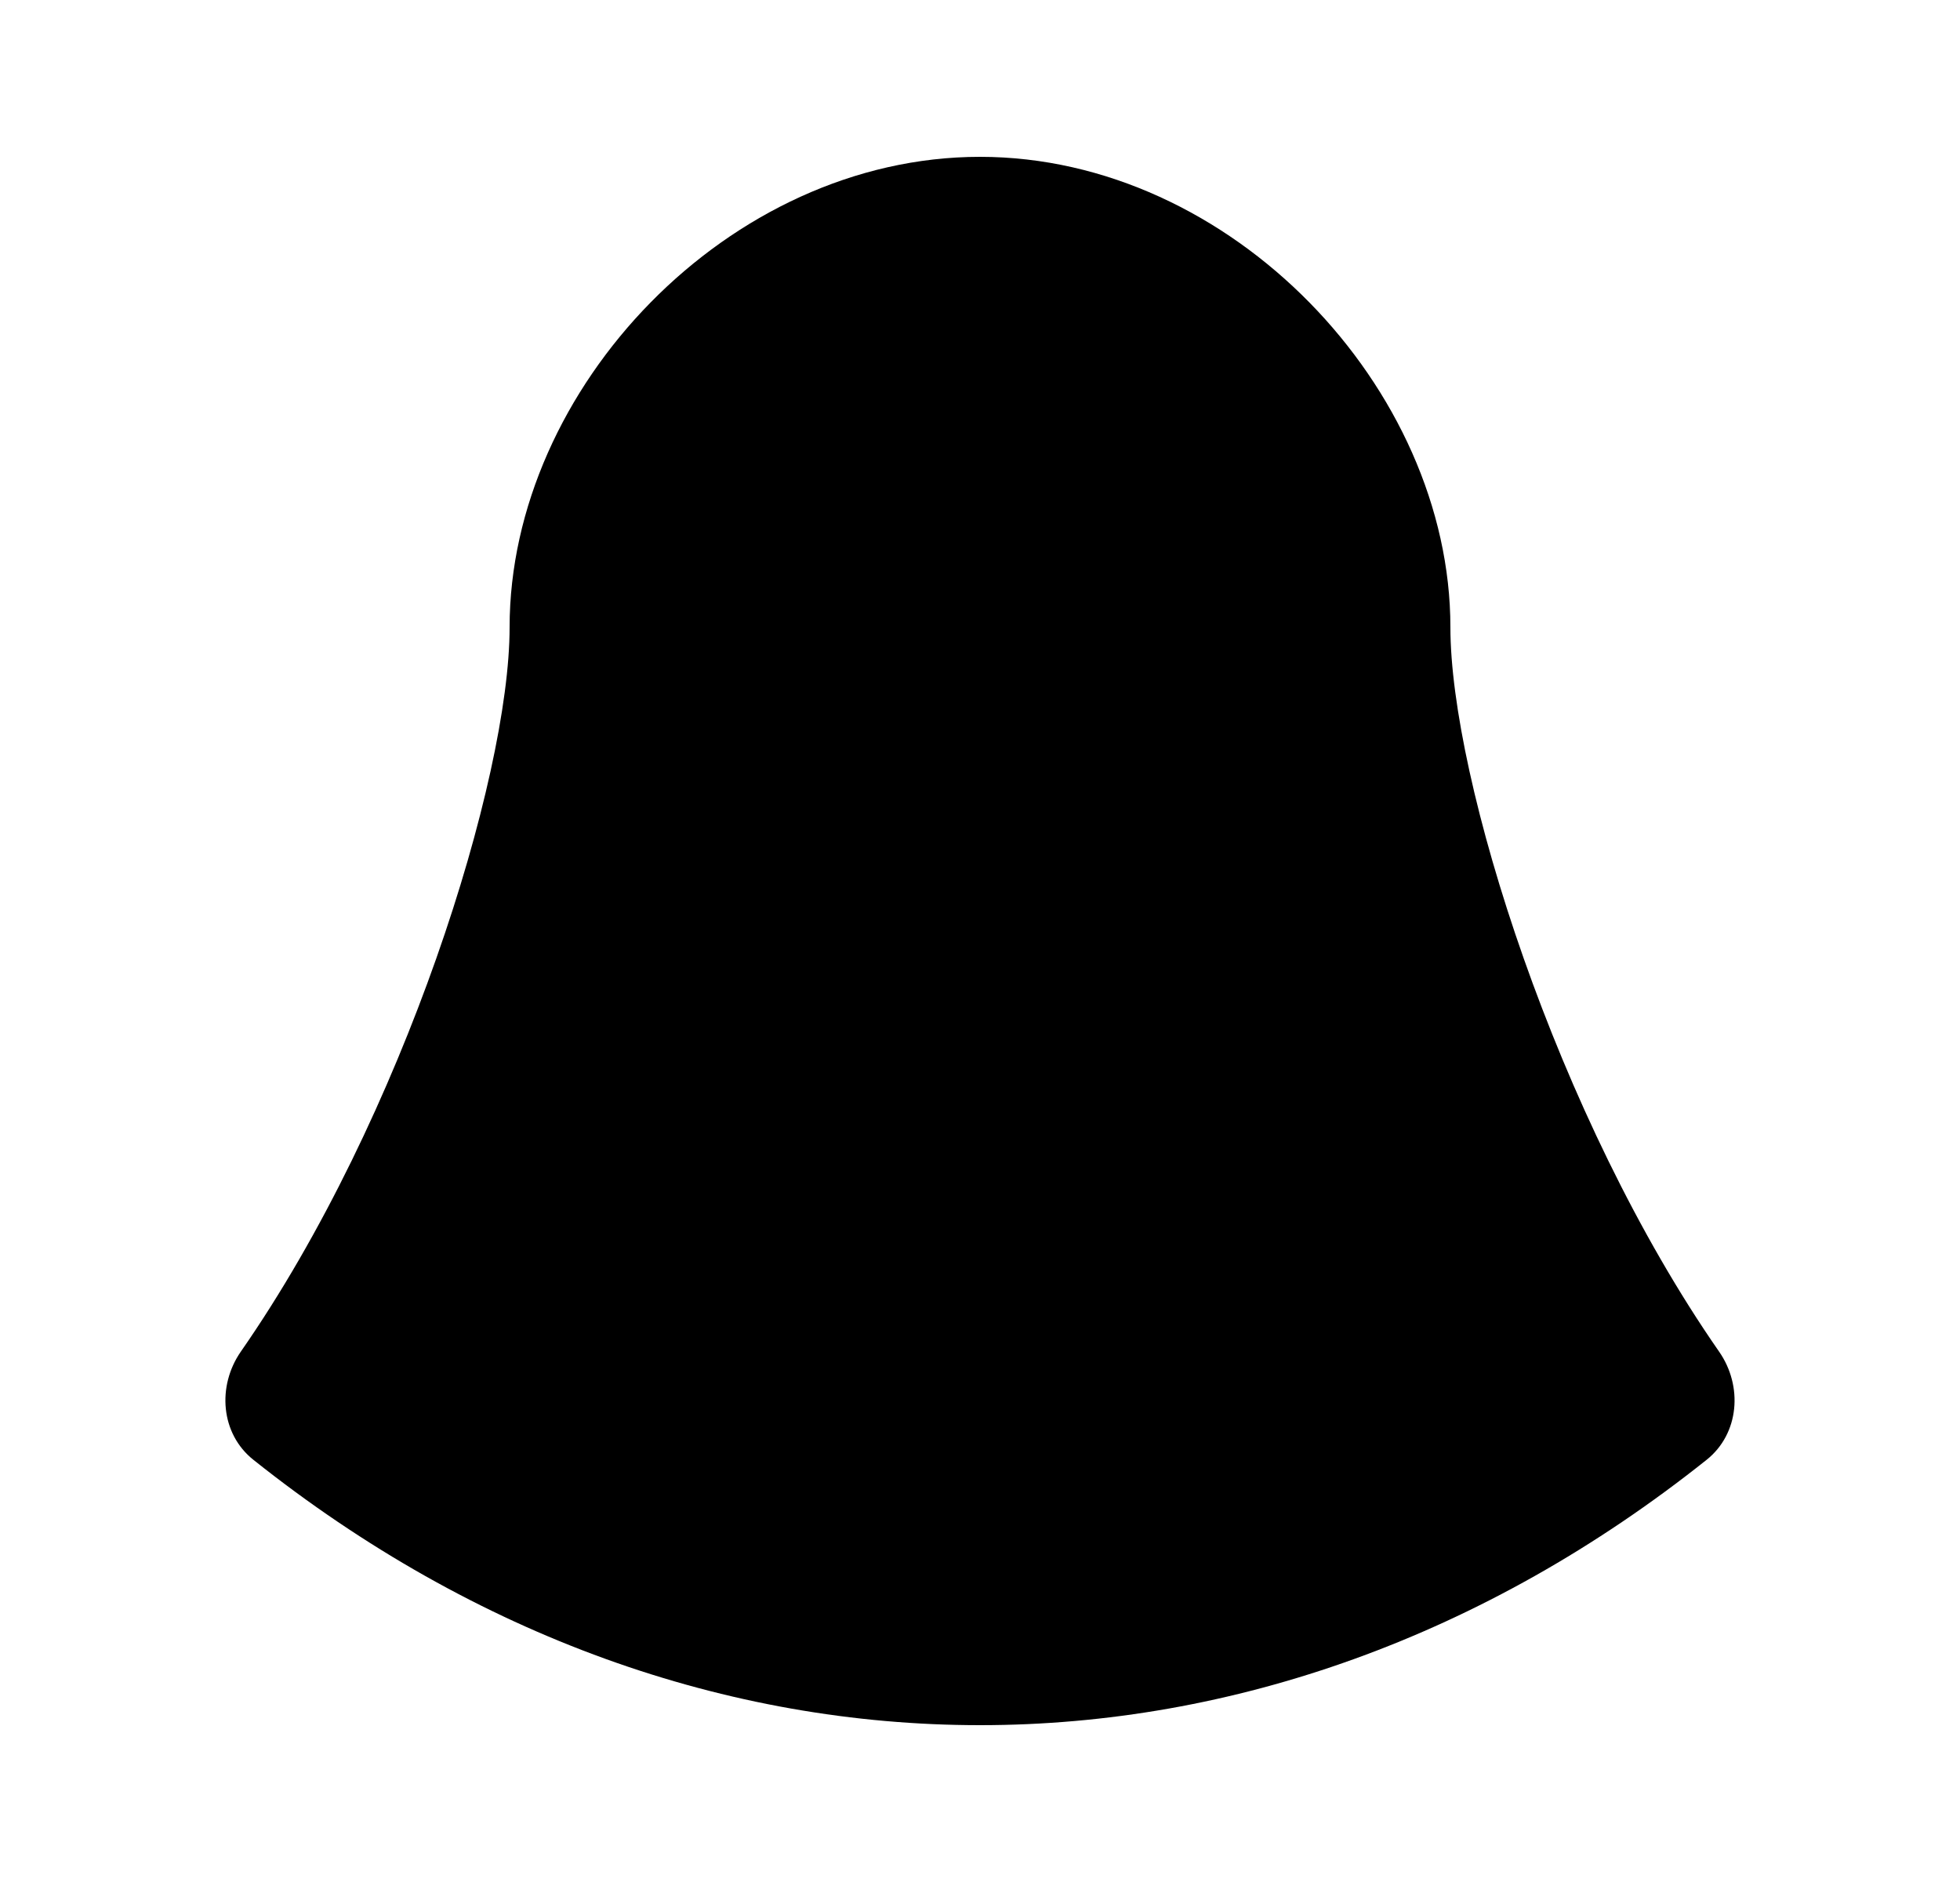 <svg viewBox="0 0 25 24" xmlns="http://www.w3.org/2000/svg"><path d="M12.5 5C10.843 5 9.5 6.343 9.5 8V10C9.5 11.657 10.843 13 12.5 13C14.157 13 15.5 11.657 15.5 10V8C15.5 6.343 14.157 5 12.5 5Z"/><path d="M15.5 10C15.5 12.5 14.913 14.4 11.5 16C8.087 17.6 7.5 20 7.5 21"/><path d="M9.5 8H15.5"/><path d="M18.5 8C18.5 4.952 15.704 2 12.5 2C9.296 2 6.5 4.952 6.5 8C6.5 9.926 5.152 14.246 3.072 17.236C2.767 17.675 2.813 18.283 3.232 18.616C8.895 23.128 16.105 23.128 21.768 18.616C22.186 18.283 22.233 17.675 21.927 17.236C19.848 14.246 18.5 9.926 18.5 8Z"/></svg>